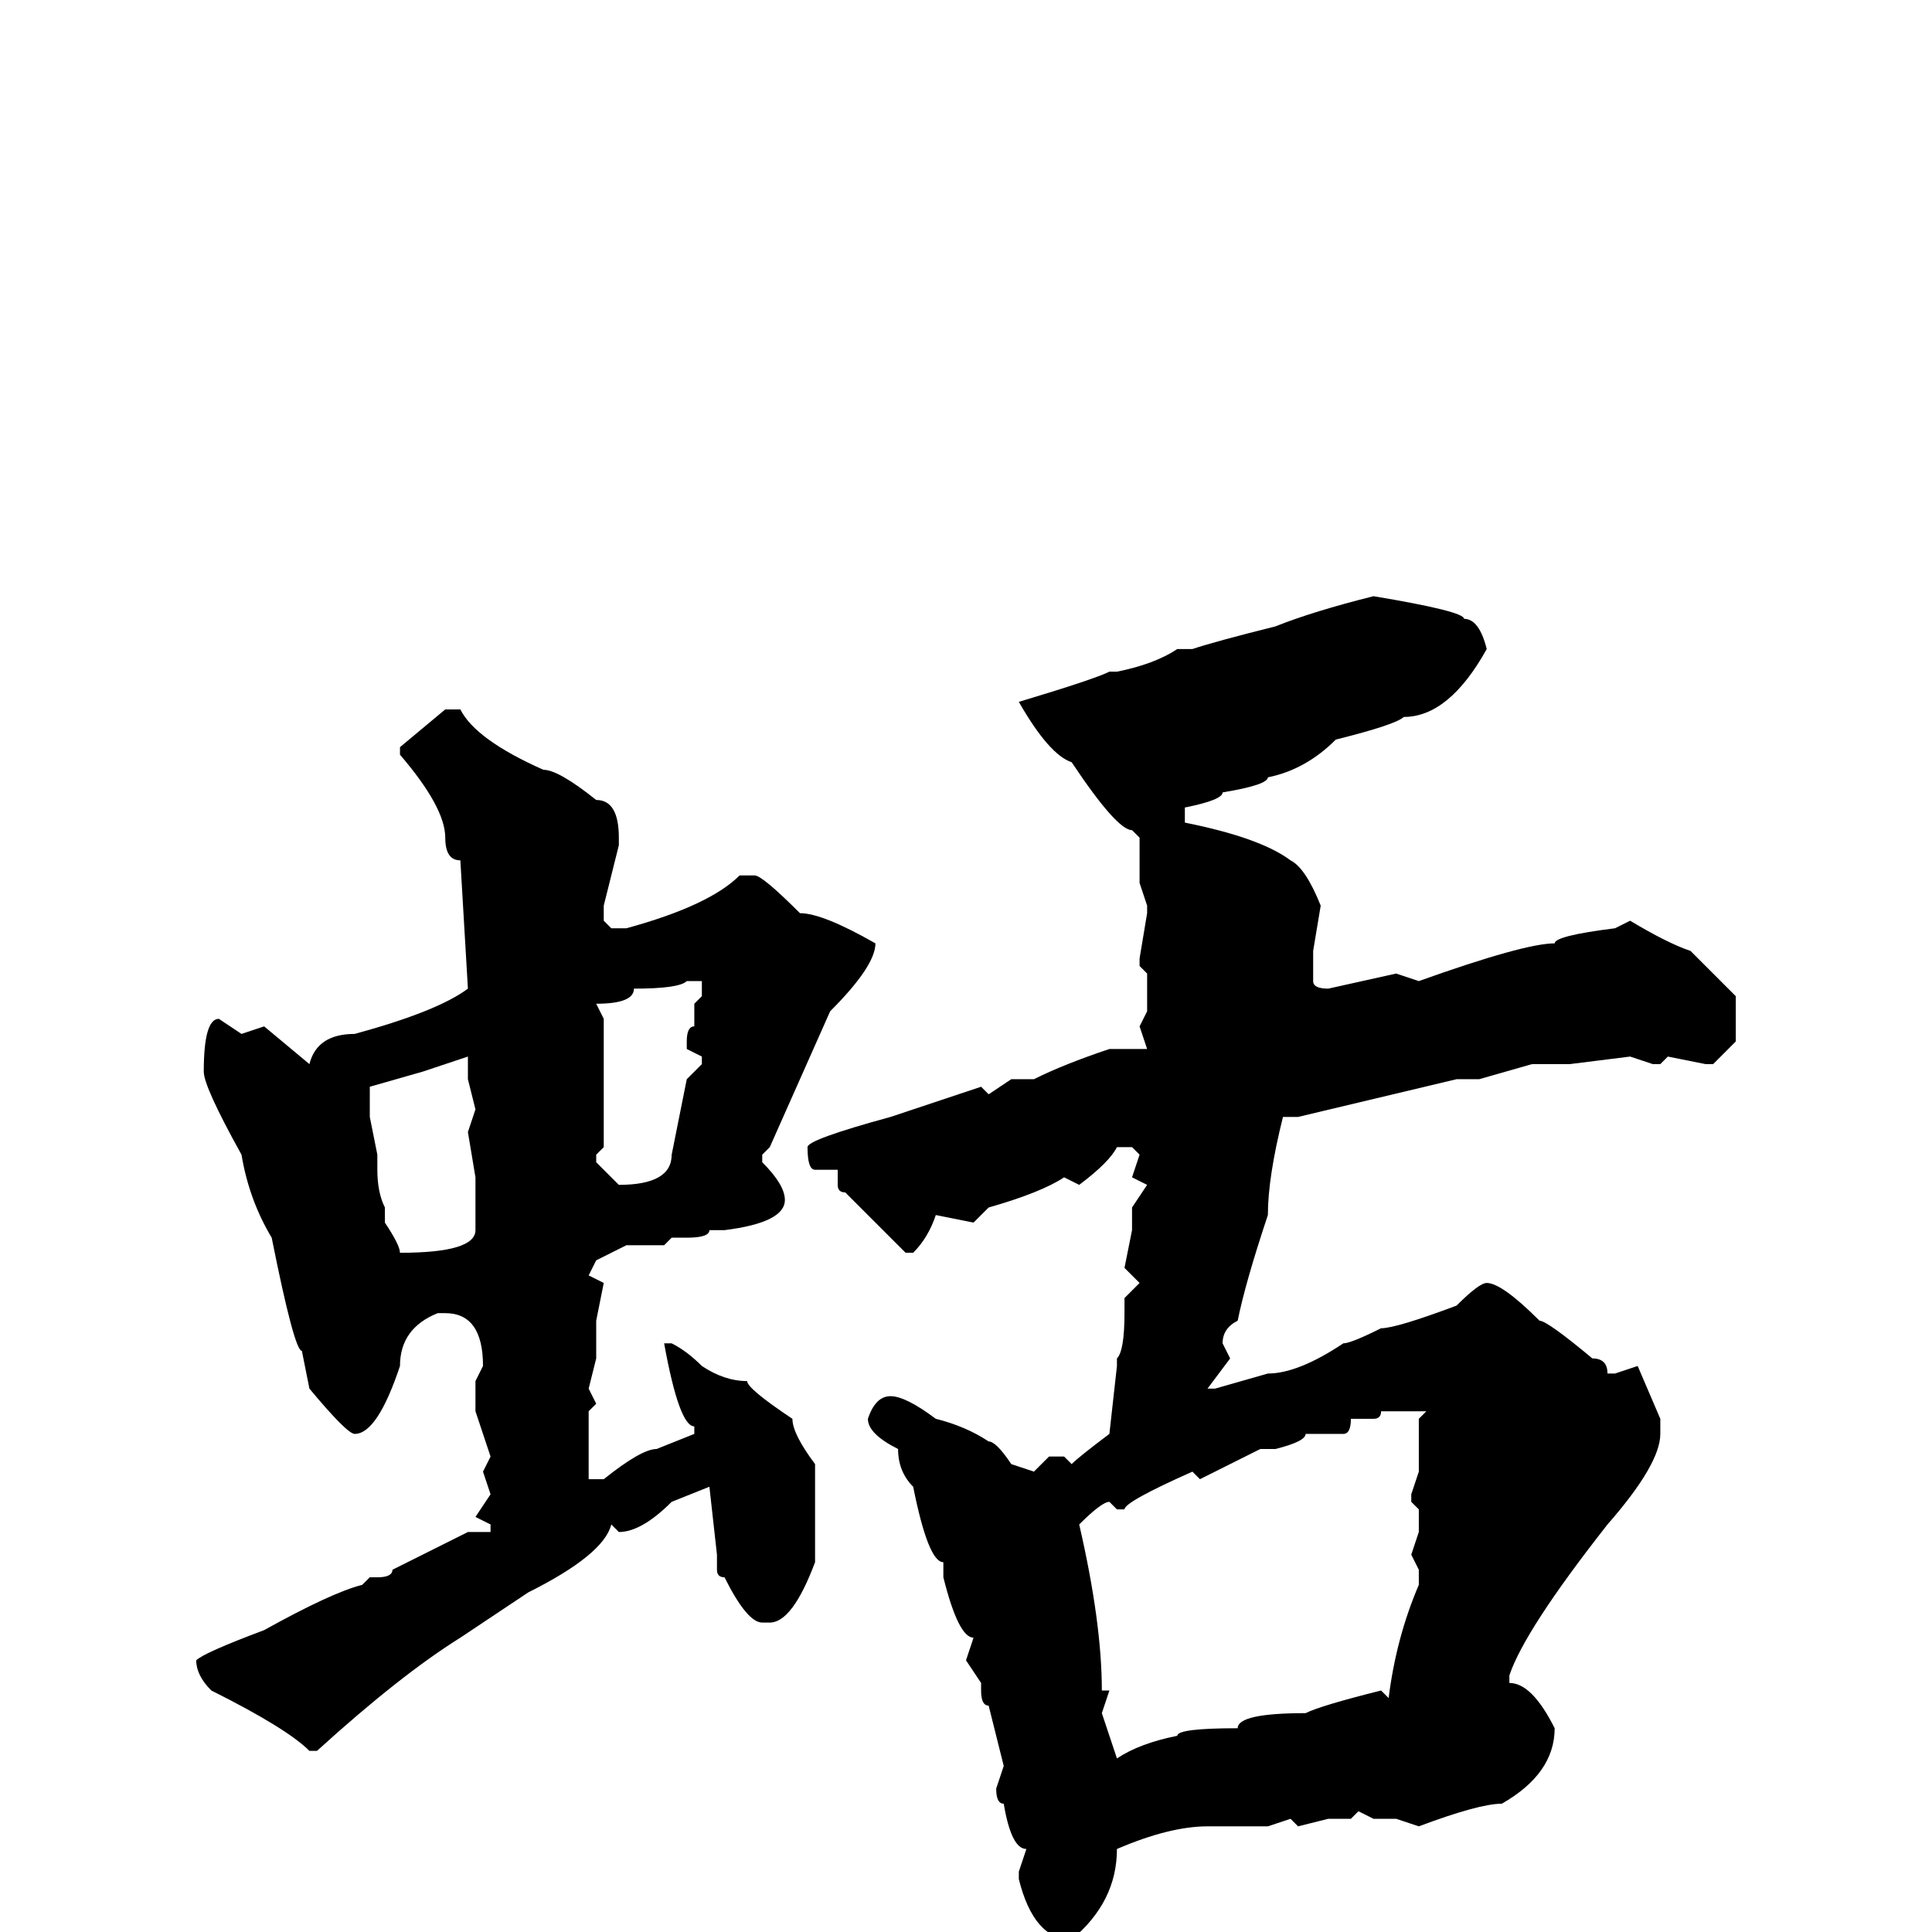 <svg xmlns="http://www.w3.org/2000/svg" viewBox="0 -256 256 256">
	<path fill="#000000" d="M182 -177Q194 -175 194 -174Q196 -174 197 -170Q192 -161 186 -161Q185 -160 177 -158Q173 -154 168 -153Q168 -152 162 -151Q162 -150 157 -149V-147Q167 -145 171 -142Q173 -141 175 -136L174 -130V-126Q174 -125 176 -125L185 -127L188 -126Q202 -131 206 -131Q206 -132 214 -133L216 -134Q221 -131 224 -130L230 -124V-118Q229 -117 227 -115H226L221 -116L220 -115H219L216 -116L208 -115H205H203L196 -113H193L172 -108H170Q168 -100 168 -95Q165 -86 164 -81Q162 -80 162 -78L163 -76L160 -72H161L168 -74Q172 -74 178 -78Q179 -78 183 -80Q185 -80 193 -83Q196 -86 197 -86Q199 -86 204 -81Q205 -81 211 -76Q213 -76 213 -74H214L217 -75L220 -68V-66Q220 -62 213 -54Q202 -40 200 -34V-33Q203 -33 206 -27Q206 -21 199 -17Q196 -17 188 -14L185 -15H182L180 -16L179 -15H176L172 -14L171 -15L168 -14H165H162H160Q155 -14 148 -11Q148 -4 142 1Q137 1 135 -7V-8L136 -11Q134 -11 133 -17Q132 -17 132 -19L133 -22L131 -30Q130 -30 130 -32V-33L128 -36L129 -39Q127 -39 125 -47V-49Q123 -49 121 -59Q119 -61 119 -64Q115 -66 115 -68Q116 -71 118 -71Q120 -71 124 -68Q128 -67 131 -65Q132 -65 134 -62L137 -61L139 -63H141L142 -62Q143 -63 147 -66L148 -75V-76Q149 -77 149 -82V-84L151 -86L149 -88L150 -93V-96L152 -99L150 -100L151 -103L150 -104H148Q147 -102 143 -99L141 -100Q138 -98 131 -96L129 -94L124 -95Q123 -92 121 -90H120L113 -97L112 -98Q111 -98 111 -99V-101H108Q107 -101 107 -104Q107 -105 118 -108L130 -112L131 -111L134 -113H137Q141 -115 147 -117H148H152L151 -120L152 -122V-123V-126V-127L151 -128V-129L152 -135V-136L151 -139V-145L150 -146Q148 -146 142 -155Q139 -156 135 -163Q145 -166 147 -167H148Q153 -168 156 -170H158Q161 -171 169 -173Q174 -175 182 -177ZM59 -162H61Q63 -158 72 -154Q74 -154 79 -150Q82 -150 82 -145V-144L80 -136V-134L81 -133H83Q94 -136 98 -140H100Q101 -140 106 -135Q109 -135 116 -131Q116 -128 110 -122L102 -104L101 -103V-102Q104 -99 104 -97Q104 -94 96 -93H94Q94 -92 91 -92H89L88 -91H83L79 -89L78 -87L80 -86L79 -81V-76L78 -72L79 -70L78 -69V-64V-60H80Q85 -64 87 -64L92 -66V-67Q90 -67 88 -78H89Q91 -77 93 -75Q96 -73 99 -73Q99 -72 105 -68Q105 -66 108 -62V-49Q105 -41 102 -41H101Q99 -41 96 -47Q95 -47 95 -48V-50L94 -59L89 -57Q85 -53 82 -53L81 -54Q80 -50 70 -45L61 -39Q53 -34 42 -24H41Q38 -27 28 -32Q26 -34 26 -36Q27 -37 35 -40Q44 -45 48 -46L49 -47H50Q52 -47 52 -48L62 -53H65V-54L63 -55L65 -58L64 -61L65 -63L63 -69V-73L64 -75Q64 -82 59 -82H58Q53 -80 53 -75Q50 -66 47 -66Q46 -66 41 -72L40 -77Q39 -77 36 -92Q33 -97 32 -103Q27 -112 27 -114Q27 -121 29 -121L32 -119L35 -120L41 -115Q42 -119 47 -119Q58 -122 62 -125L61 -142Q59 -142 59 -145Q59 -149 53 -156V-157ZM79 -123L80 -121V-114V-111V-110V-107V-104L79 -103V-102L82 -99Q89 -99 89 -103L91 -113L93 -115V-116L91 -117V-118Q91 -120 92 -120V-122V-123L93 -124V-126H92H91Q90 -125 84 -125Q84 -123 79 -123ZM49 -112V-108L50 -103V-101Q50 -98 51 -96V-94Q53 -91 53 -90Q63 -90 63 -93V-95V-96V-100L62 -106L63 -109L62 -113V-116L56 -114L49 -112ZM183 -69Q183 -68 182 -68H179Q179 -66 178 -66H174H173Q173 -65 169 -64H167L159 -60L158 -61Q149 -57 149 -56H148L147 -57Q146 -57 143 -54Q146 -41 146 -32H147L146 -29L148 -23Q151 -25 156 -26Q156 -27 164 -27Q164 -29 173 -29Q175 -30 183 -32L184 -31Q185 -39 188 -46V-48L187 -50L188 -53V-54V-56L187 -57V-58L188 -61V-62V-63V-65V-68L189 -69H184H183Z"/>
</svg>